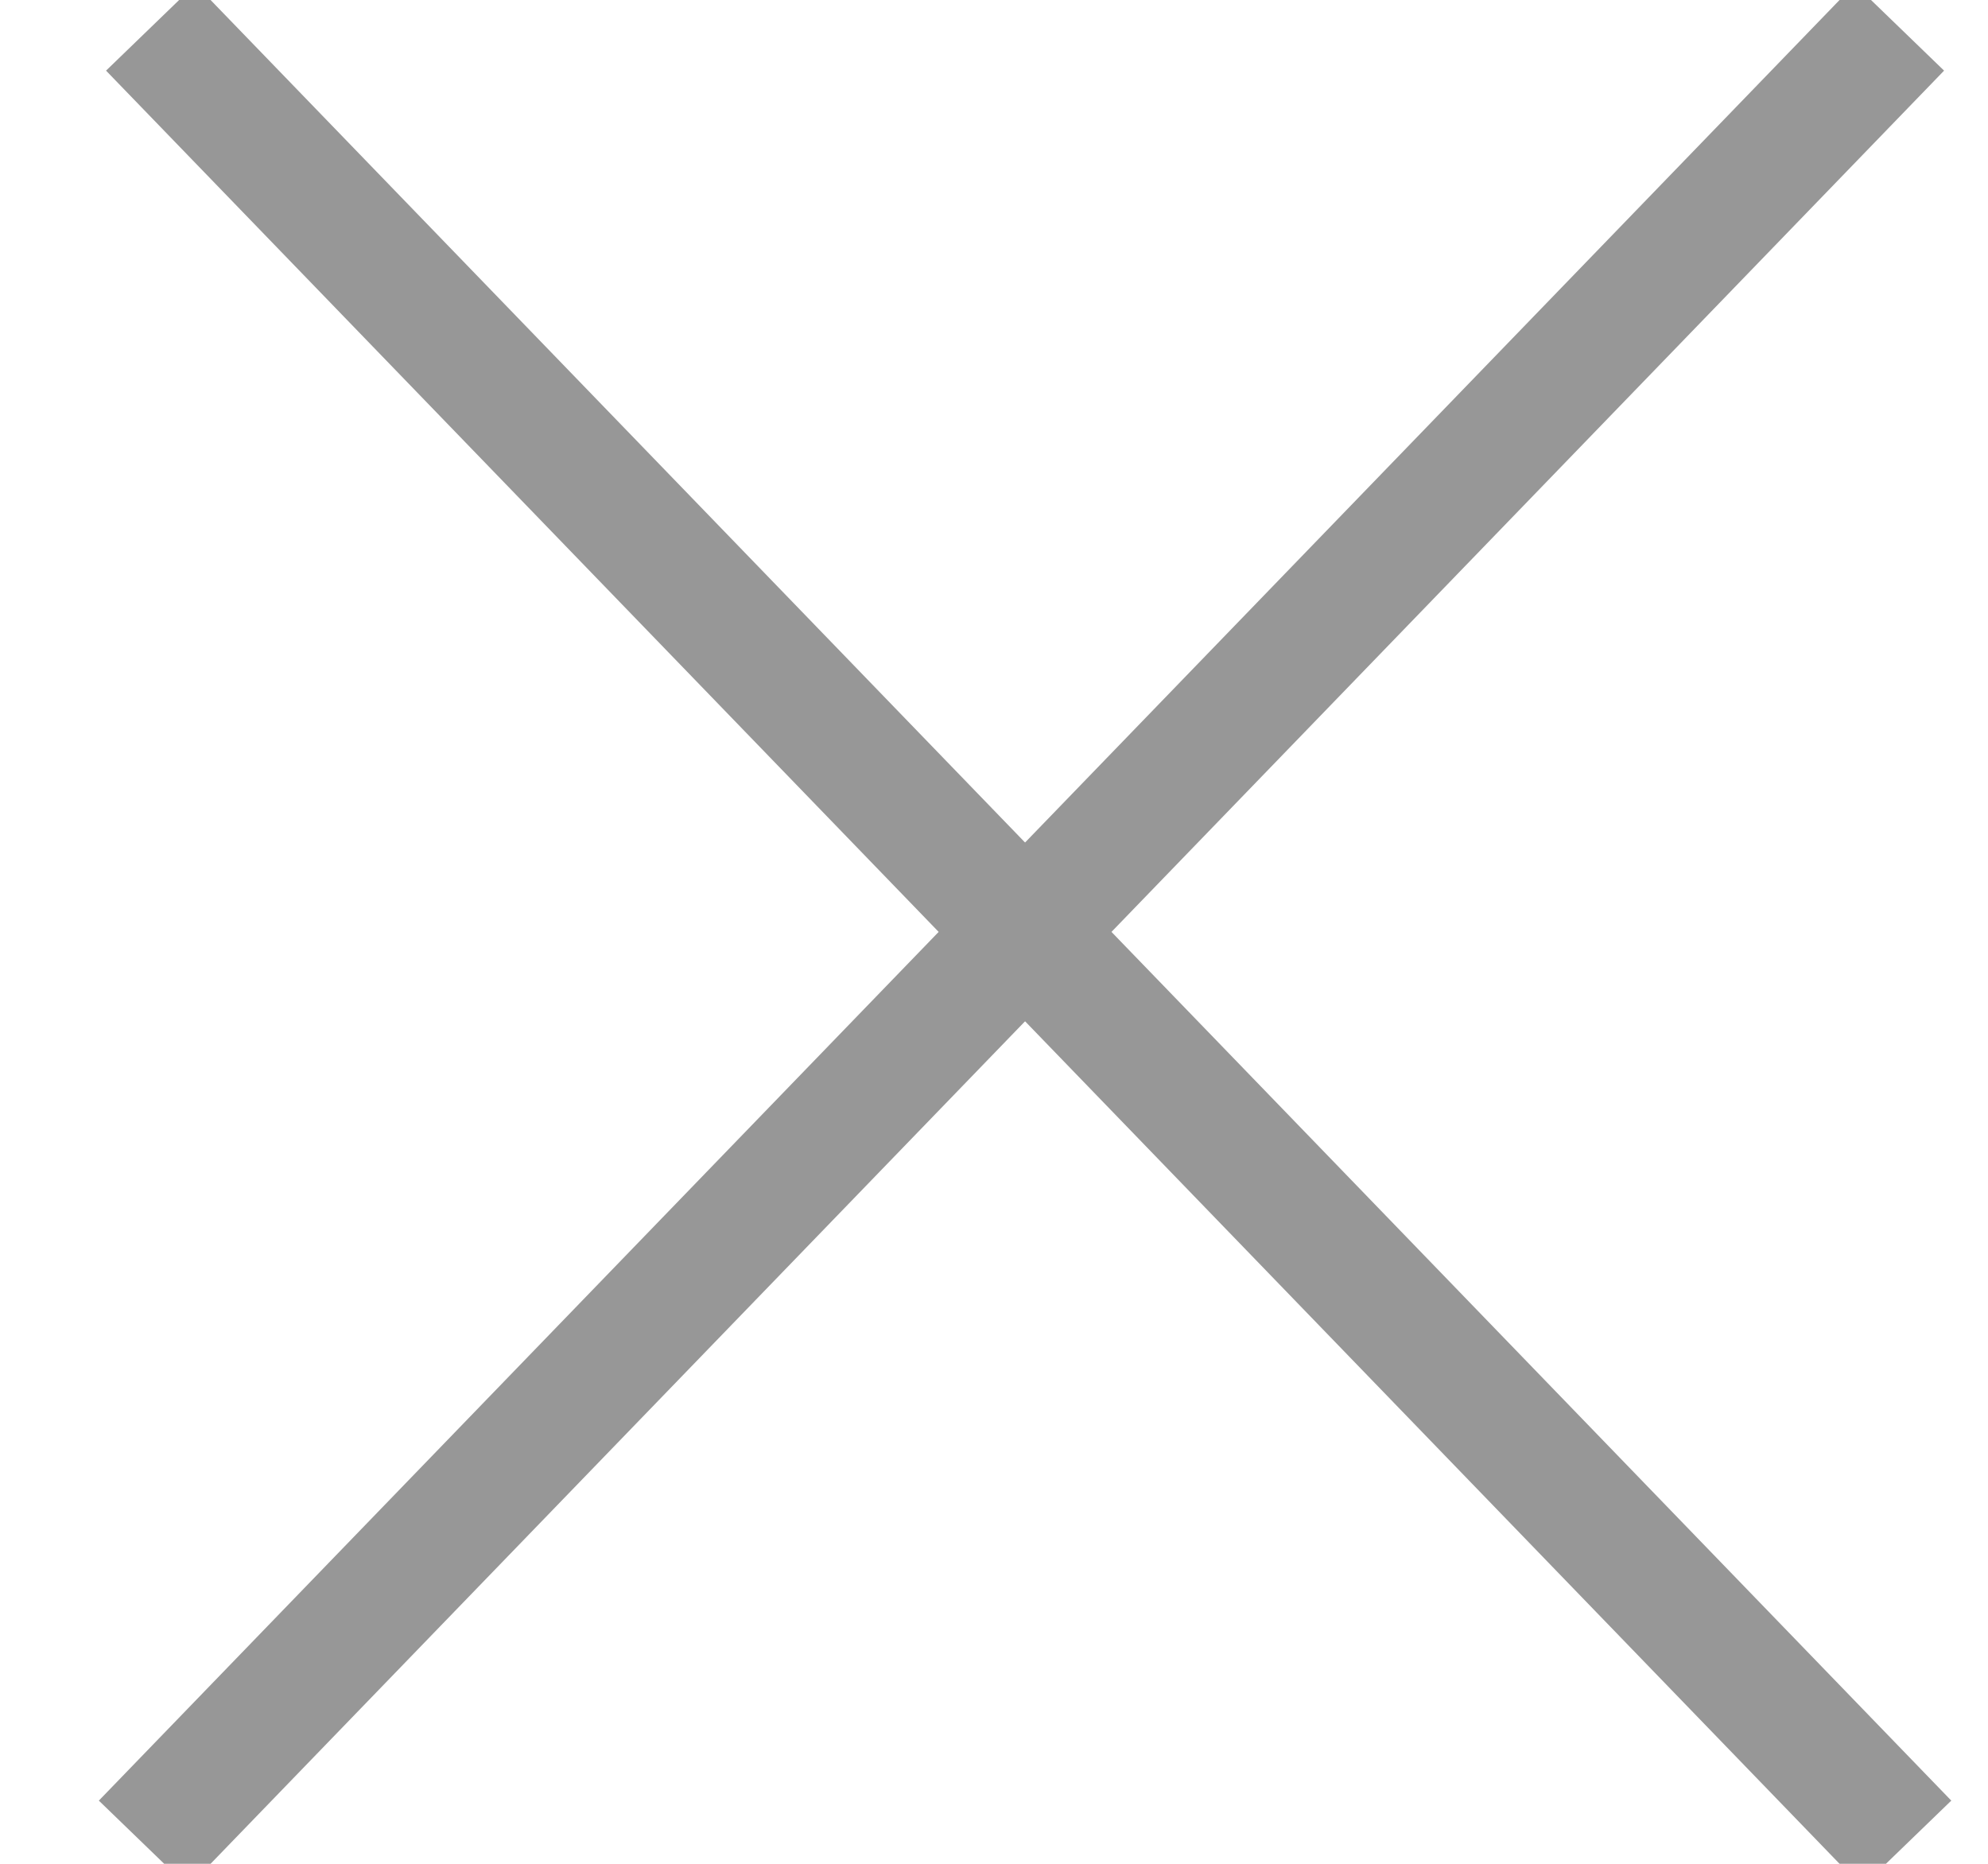 <?xml version="1.0" encoding="UTF-8" standalone="no"?>
<svg width="16px" height="15px" viewBox="0 0 16 15" version="1.1" xmlns="http://www.w3.org/2000/svg" xmlns:xlink="http://www.w3.org/1999/xlink">
    <!-- Generator: Sketch 3.6.1 (26313) - http://www.bohemiancoding.com/sketch -->
    <title>close</title>
    <desc>Created with Sketch.</desc>
    <defs></defs>
    <g id="Page-1" stroke="none" stroke-width="1" fill="none" fill-rule="evenodd">
        <g id="close" transform="translate(1, 0)" stroke="#979797">
            <g id="Page-1">
                <g id="Line-+-Line-Copy">
                    <path d="M0.213,0.221 L14.345,14.839" id="Line"></path>
                    <path d="M14.287,0.221 L0.155,14.839" id="Line-Copy"></path>
                </g>
            </g>
        </g>
    </g>
</svg>